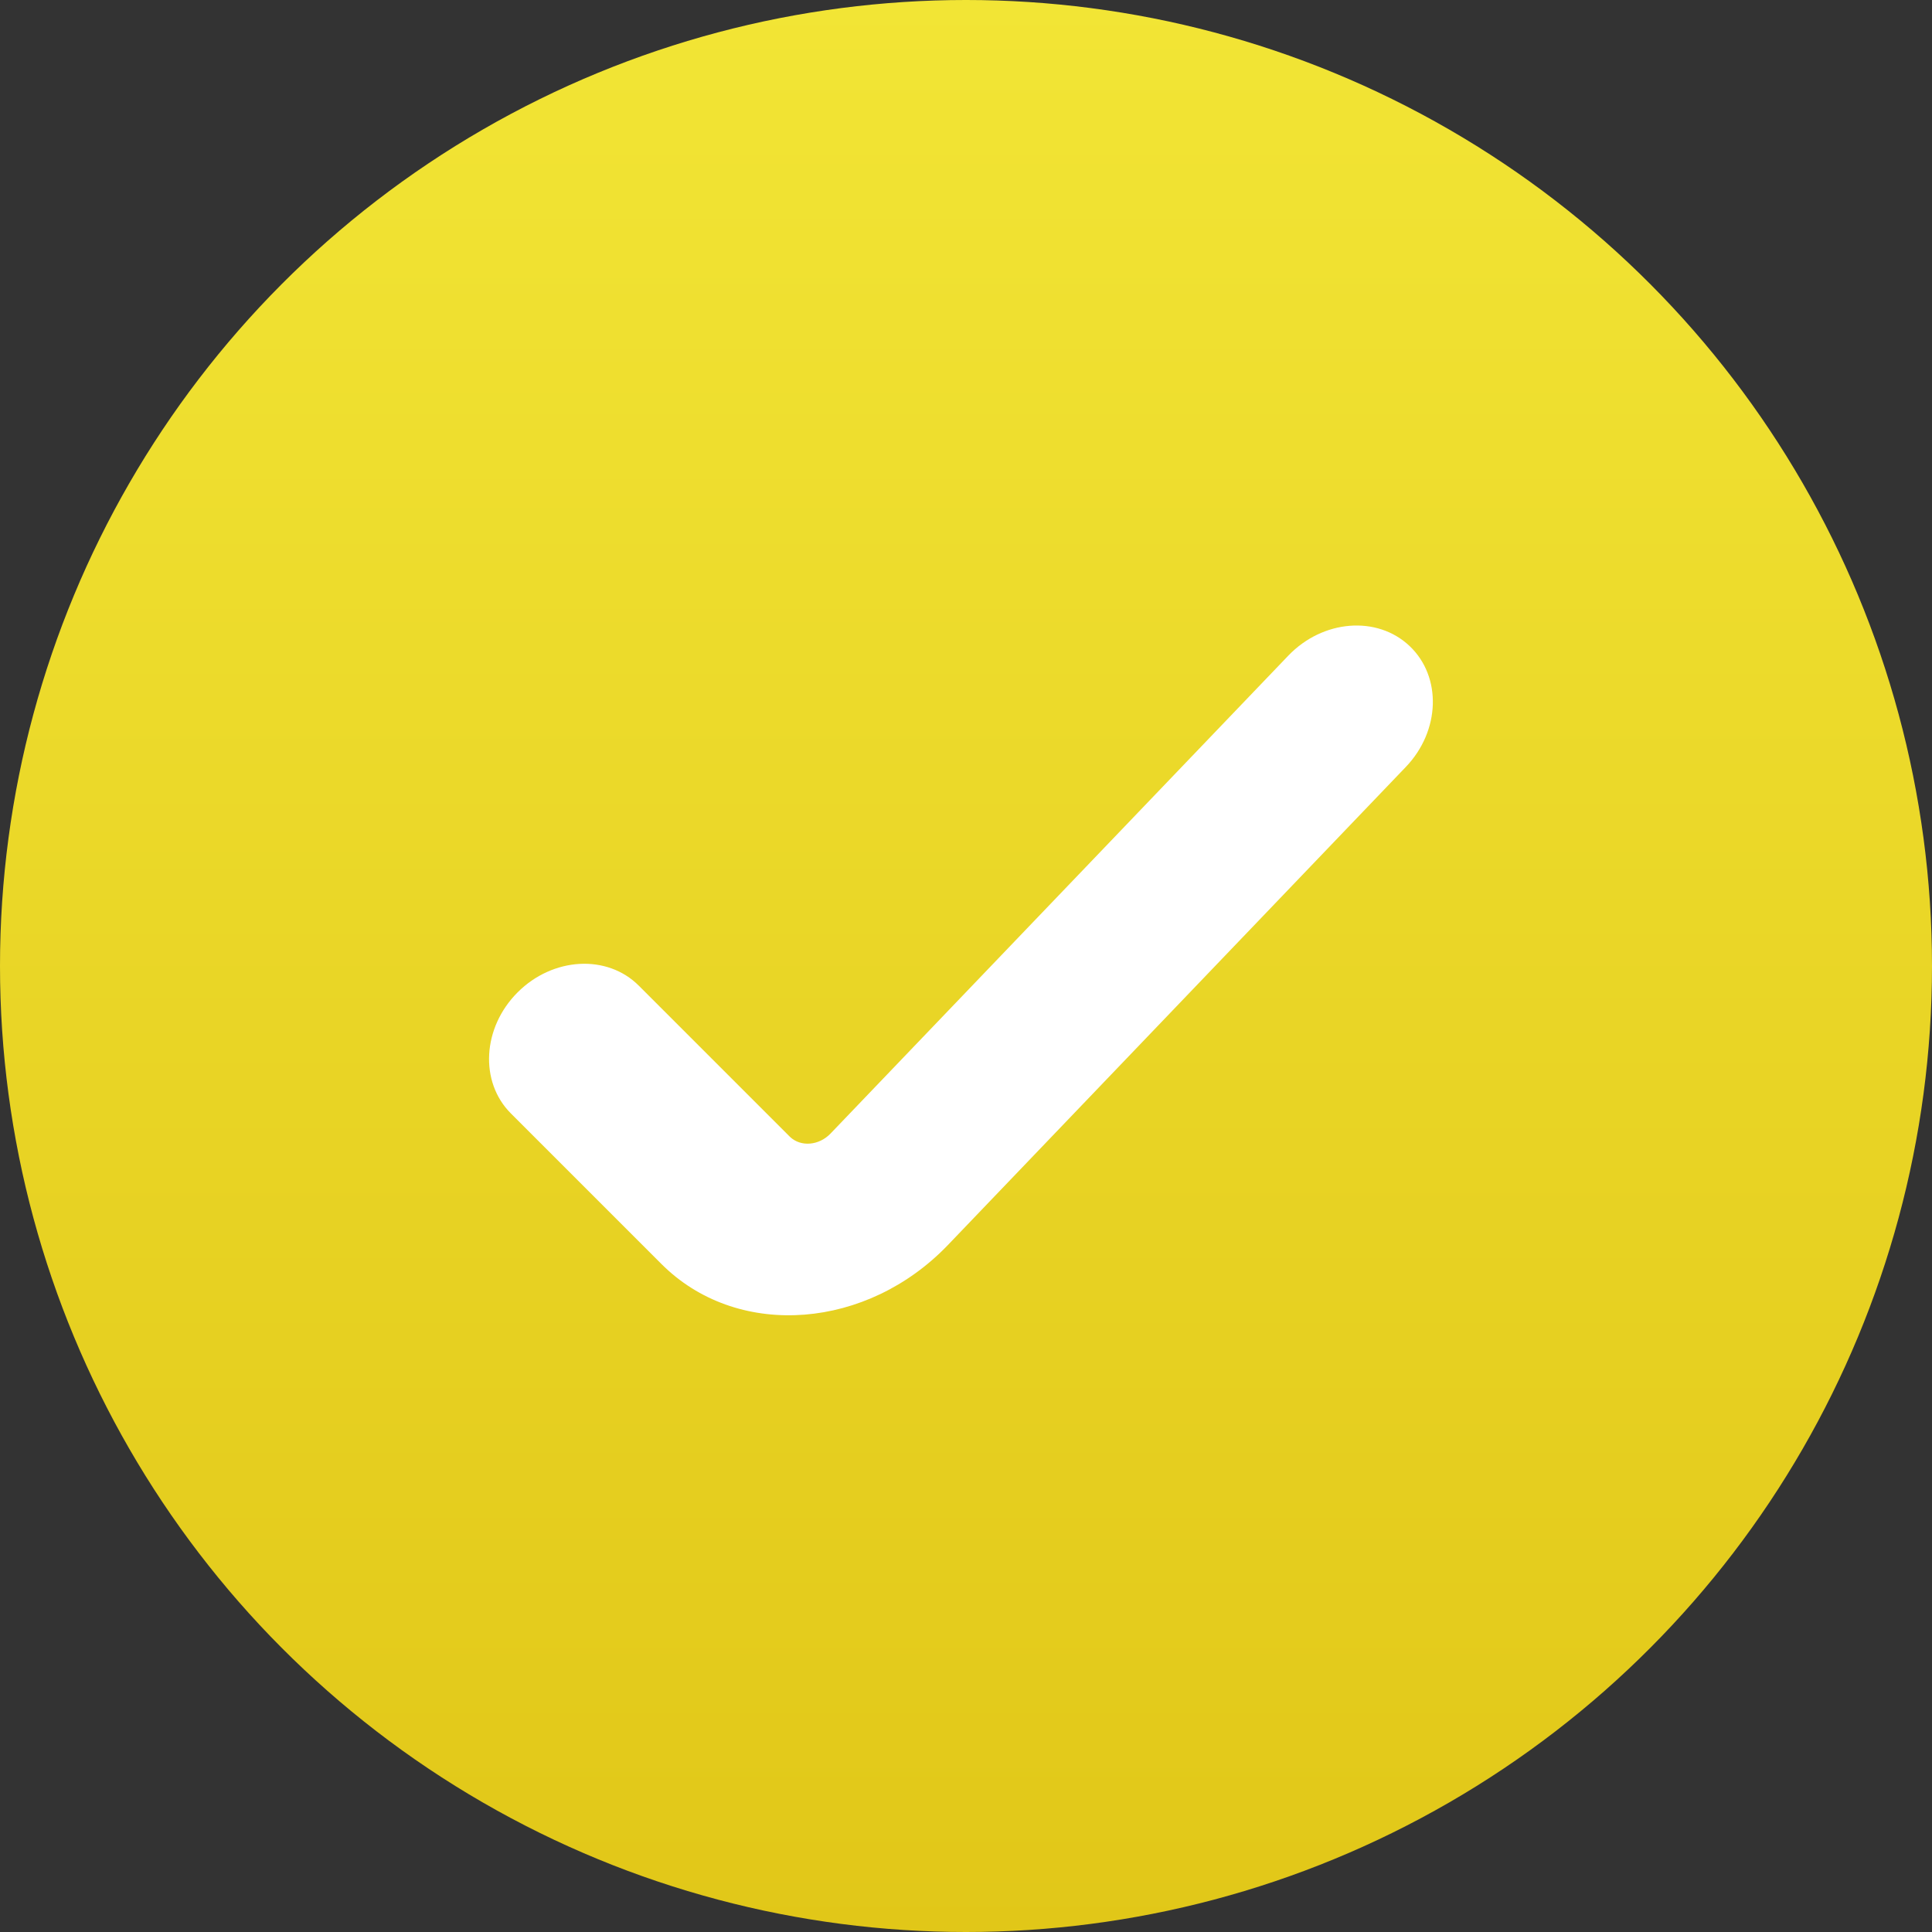 <?xml version="1.0" encoding="UTF-8"?>
<svg width="24px" height="24px" viewBox="0 0 24 24" version="1.1" xmlns="http://www.w3.org/2000/svg" xmlns:xlink="http://www.w3.org/1999/xlink">
    <rect x="0" y="0" width="24" height="24" fill="#333333" stroke="none"/>
    <!-- Generator: Sketch 52.5 (67469) - http://www.bohemiancoding.com/sketch -->
    <title>口碑@2x</title>
    <desc>Created with Sketch.</desc>
    <defs>
        <linearGradient x1="50%" y1="0%" x2="50%" y2="100%" id="linearGradient-1">
            <stop stop-color="#F2E535" offset="0%"></stop>
            <stop stop-color="#E1C718" offset="100%"></stop>
        </linearGradient>
    </defs>
    <g id="Page-1" stroke="none" stroke-width="1" fill="none" fill-rule="evenodd">
        <g id="产品详情" transform="translate(-130, -2321)" fill-rule="nonzero">
            <g id="分组-50" transform="translate(0, 778)">
                <g id="分组-48" transform="translate(0, 1444)">
                    <g id="分组-21" transform="translate(130, 49)">
                        <g id="口碑" transform="translate(0, 50)">
                            <circle id="椭圆形" fill="url(#linearGradient-1)" cx="12" cy="12" r="12"></circle>
                            <path d="M11.188,15.85 C11.201,16.47 10.762,16.985 10.207,17 C9.652,17.015 9.191,16.524 9.178,15.904 L9.001,7.684 C8.97,6.237 9.994,5.036 11.29,5.001 C11.318,5 11.318,5 11.346,5 L13.995,5 C14.55,5 15,5.503 15,6.123 C15,6.743 14.55,7.246 13.995,7.246 L11.346,7.246 C11.342,7.246 11.342,7.246 11.338,7.246 C11.153,7.251 11.007,7.423 11.011,7.63 L11.188,15.85 Z" id="路径" fill="#FFFFFF" transform="translate(12, 11) rotate(-135) translate(-12, -11) "></path>
                        </g>
                    </g>
                </g>
            </g>
        </g>
    </g>
</svg>